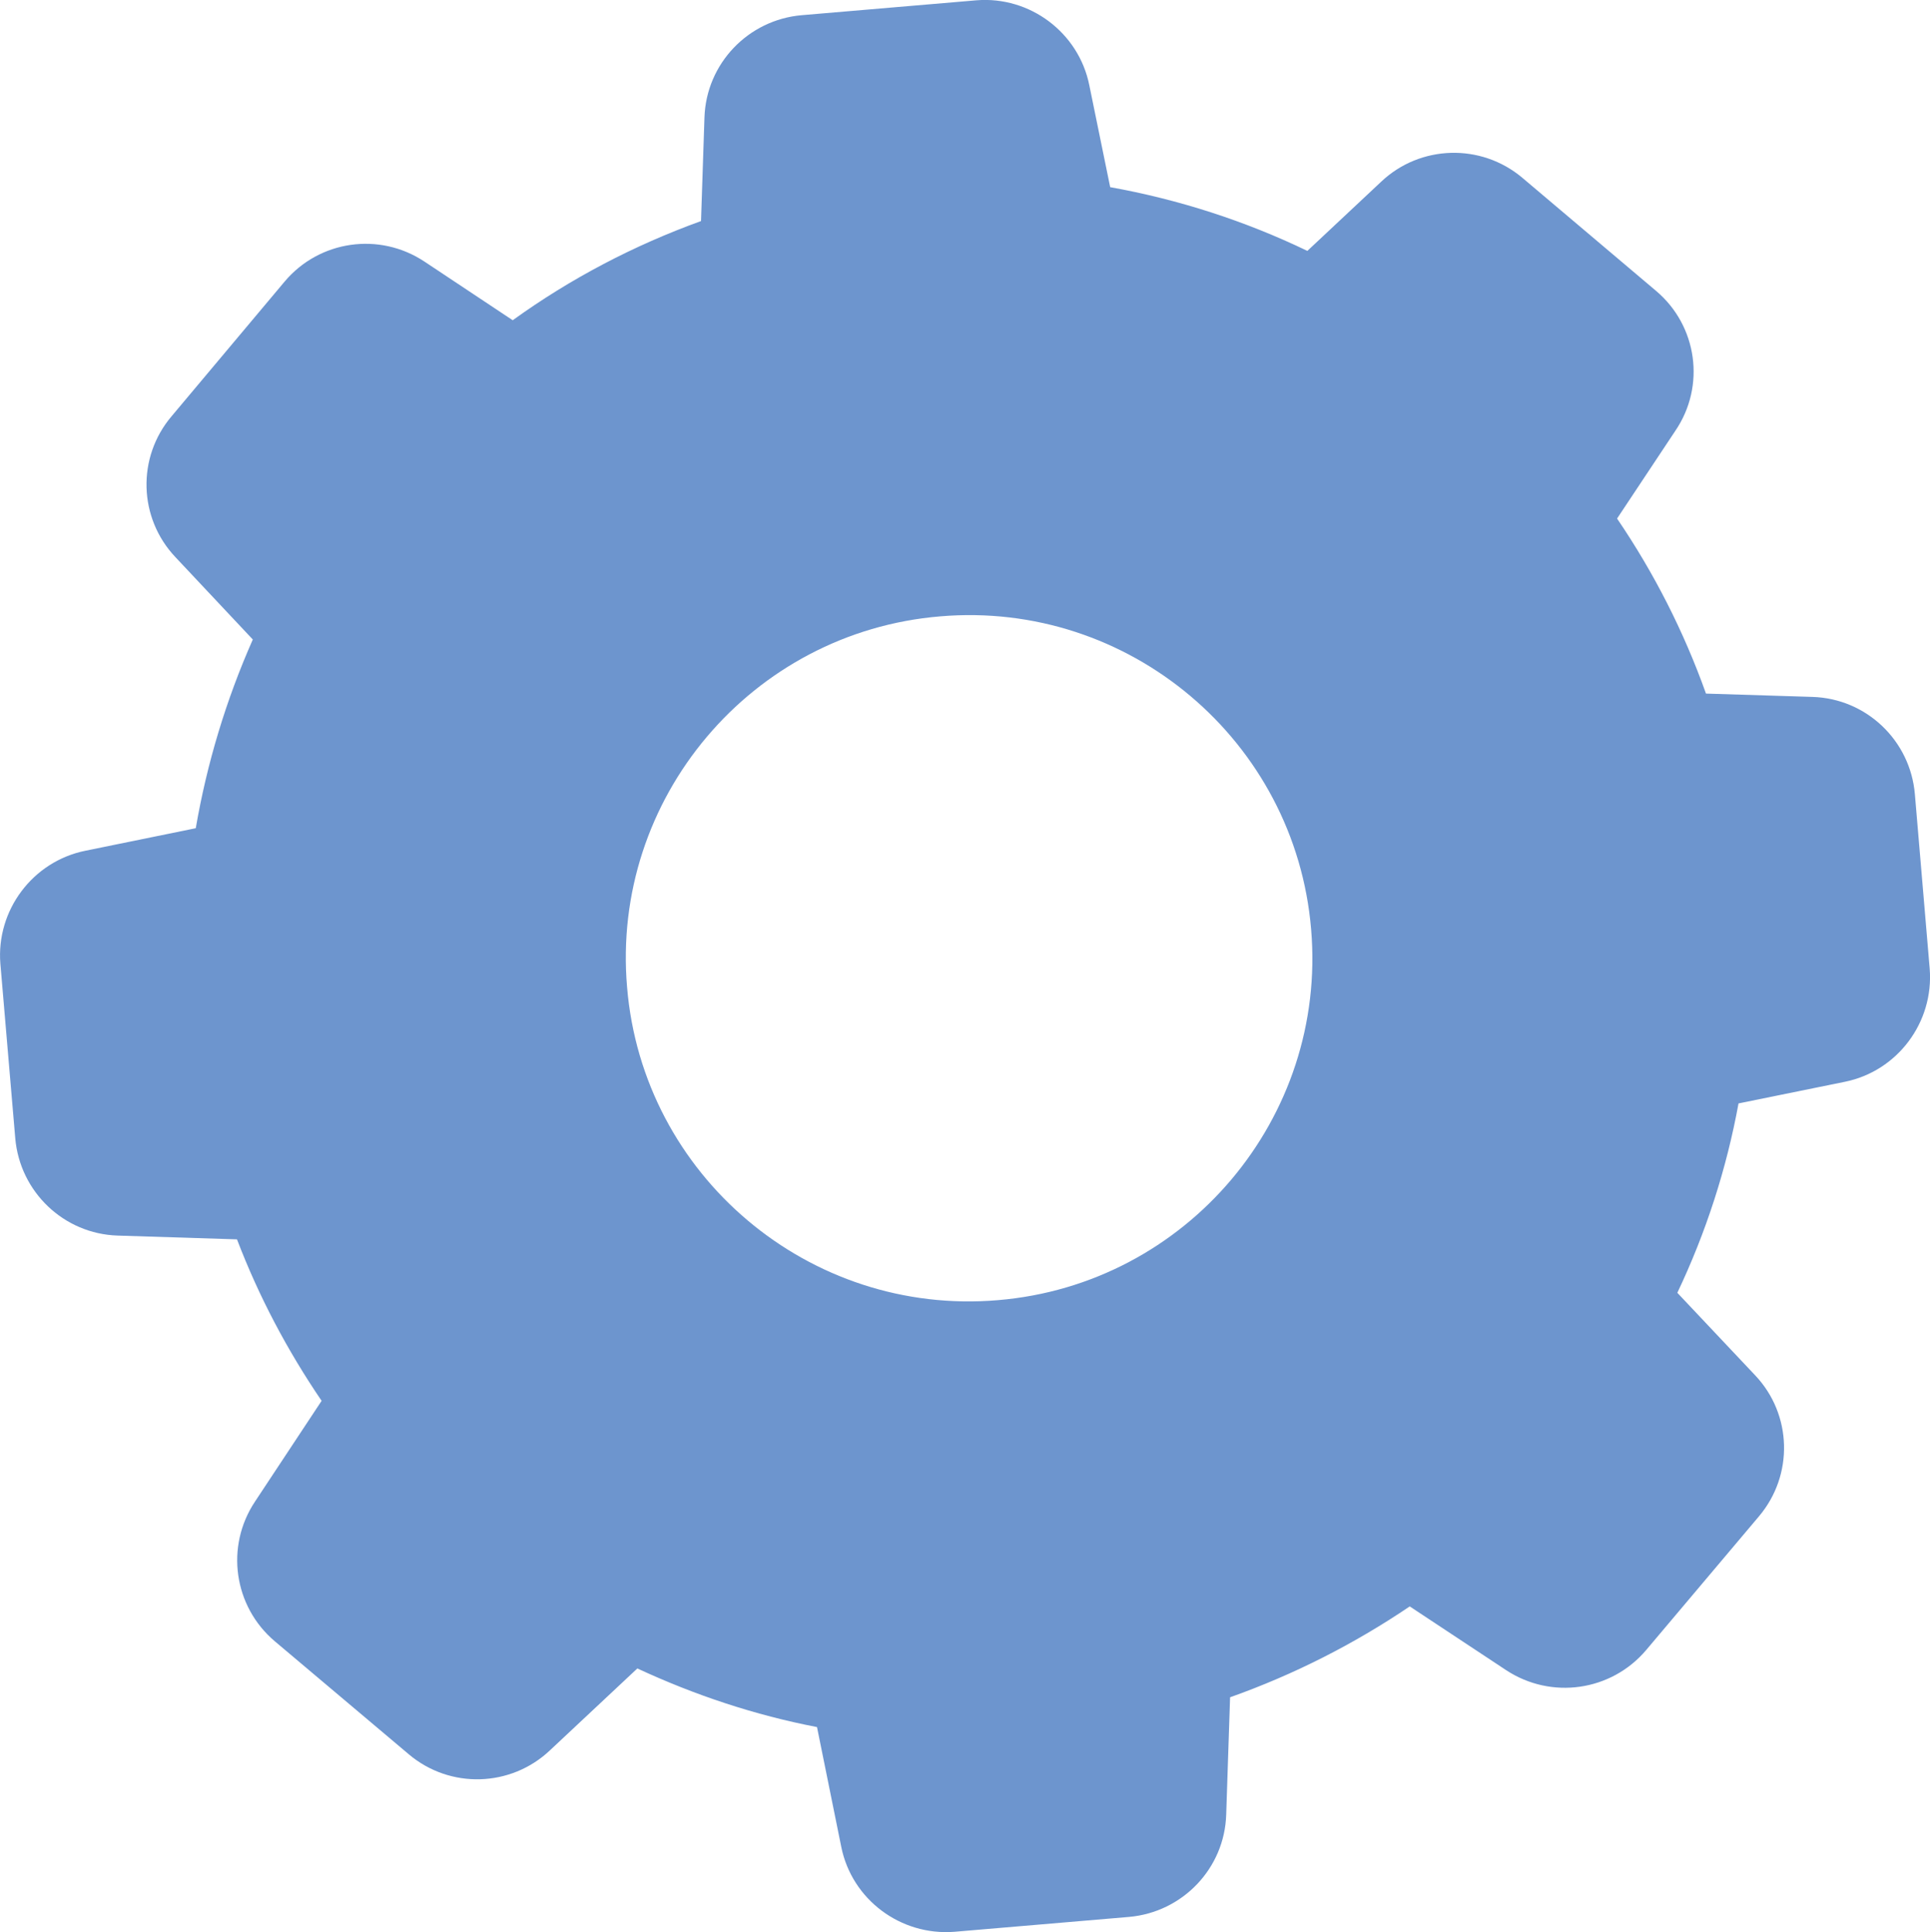 <?xml version="1.0" encoding="utf-8"?>
<!-- Generator: Adobe Illustrator 19.0.0, SVG Export Plug-In . SVG Version: 6.00 Build 0)  -->
<svg version="1.1" id="Capa_1" xmlns="http://www.w3.org/2000/svg" xmlns:xlink="http://www.w3.org/1999/xlink" x="0px" y="0px"
	 viewBox="-453 254.729 52.202 52.271" style="enable-background:new -453 254.729 52.202 52.271;" xml:space="preserve">
<style type="text/css">
	.st0{fill:#6D95CE;}
</style>
<path id="XMLID_6_" class="st0" d="M-408.206,262.599l-3.619-3.061c-1.115-0.939-2.76-0.894-3.818,0.107l-1.996,1.871
	c-1.692-0.815-3.486-1.392-5.333-1.724l-0.565-2.759c-0.287-1.424-1.608-2.413-3.052-2.296l-4.726,0.403
	c-1.446,0.124-2.584,1.308-2.631,2.768l-0.093,2.801c-1.817,0.658-3.529,1.554-5.093,2.683l-2.388-1.587
	c-1.218-0.808-2.839-0.576-3.779,0.538l-3.057,3.643c-0.948,1.115-0.9,2.758,0.101,3.815l2.093,2.228
	c-0.723,1.634-1.24,3.346-1.543,5.105l-2.985,0.609c-1.425,0.288-2.416,1.61-2.3,3.056l0.403,4.724
	c0.126,1.448,1.311,2.585,2.77,2.631l3.227,0.102c0.588,1.541,1.359,3.001,2.289,4.368l-1.8,2.723
	c-0.812,1.217-0.579,2.841,0.535,3.783l3.623,3.056c1.113,0.942,2.757,0.895,3.817-0.106l2.365-2.216
	c1.551,0.721,3.183,1.264,4.859,1.586l0.656,3.24c0.287,1.427,1.608,2.411,3.059,2.298l4.722-0.402
	c1.448-0.126,2.588-1.311,2.631-2.771l0.105-3.171c1.722-0.611,3.352-1.439,4.859-2.458l2.607,1.724
	c1.219,0.802,2.839,0.573,3.784-0.539l3.054-3.621c0.944-1.117,0.9-2.759-0.103-3.817l-2.104-2.231
	c0.774-1.629,1.332-3.356,1.655-5.123l2.875-0.585c1.425-0.288,2.411-1.61,2.296-3.059l-0.401-4.721
	c-0.122-1.448-1.307-2.586-2.768-2.632l-2.882-0.09c-0.599-1.68-1.406-3.267-2.405-4.735l1.573-2.369
	C-406.859,265.172-407.091,263.541-408.206,262.599L-408.206,262.599z M-426.009,289.901
	c-5.101,0.436-9.608-3.367-10.03-8.468c-0.438-5.103,3.366-9.606,8.468-10.03
	c5.105-0.437,9.606,3.366,10.034,8.467C-417.103,284.973-420.904,289.476-426.009,289.901L-426.009,289.901z
	 M-426.009,289.901"/>
</svg>
